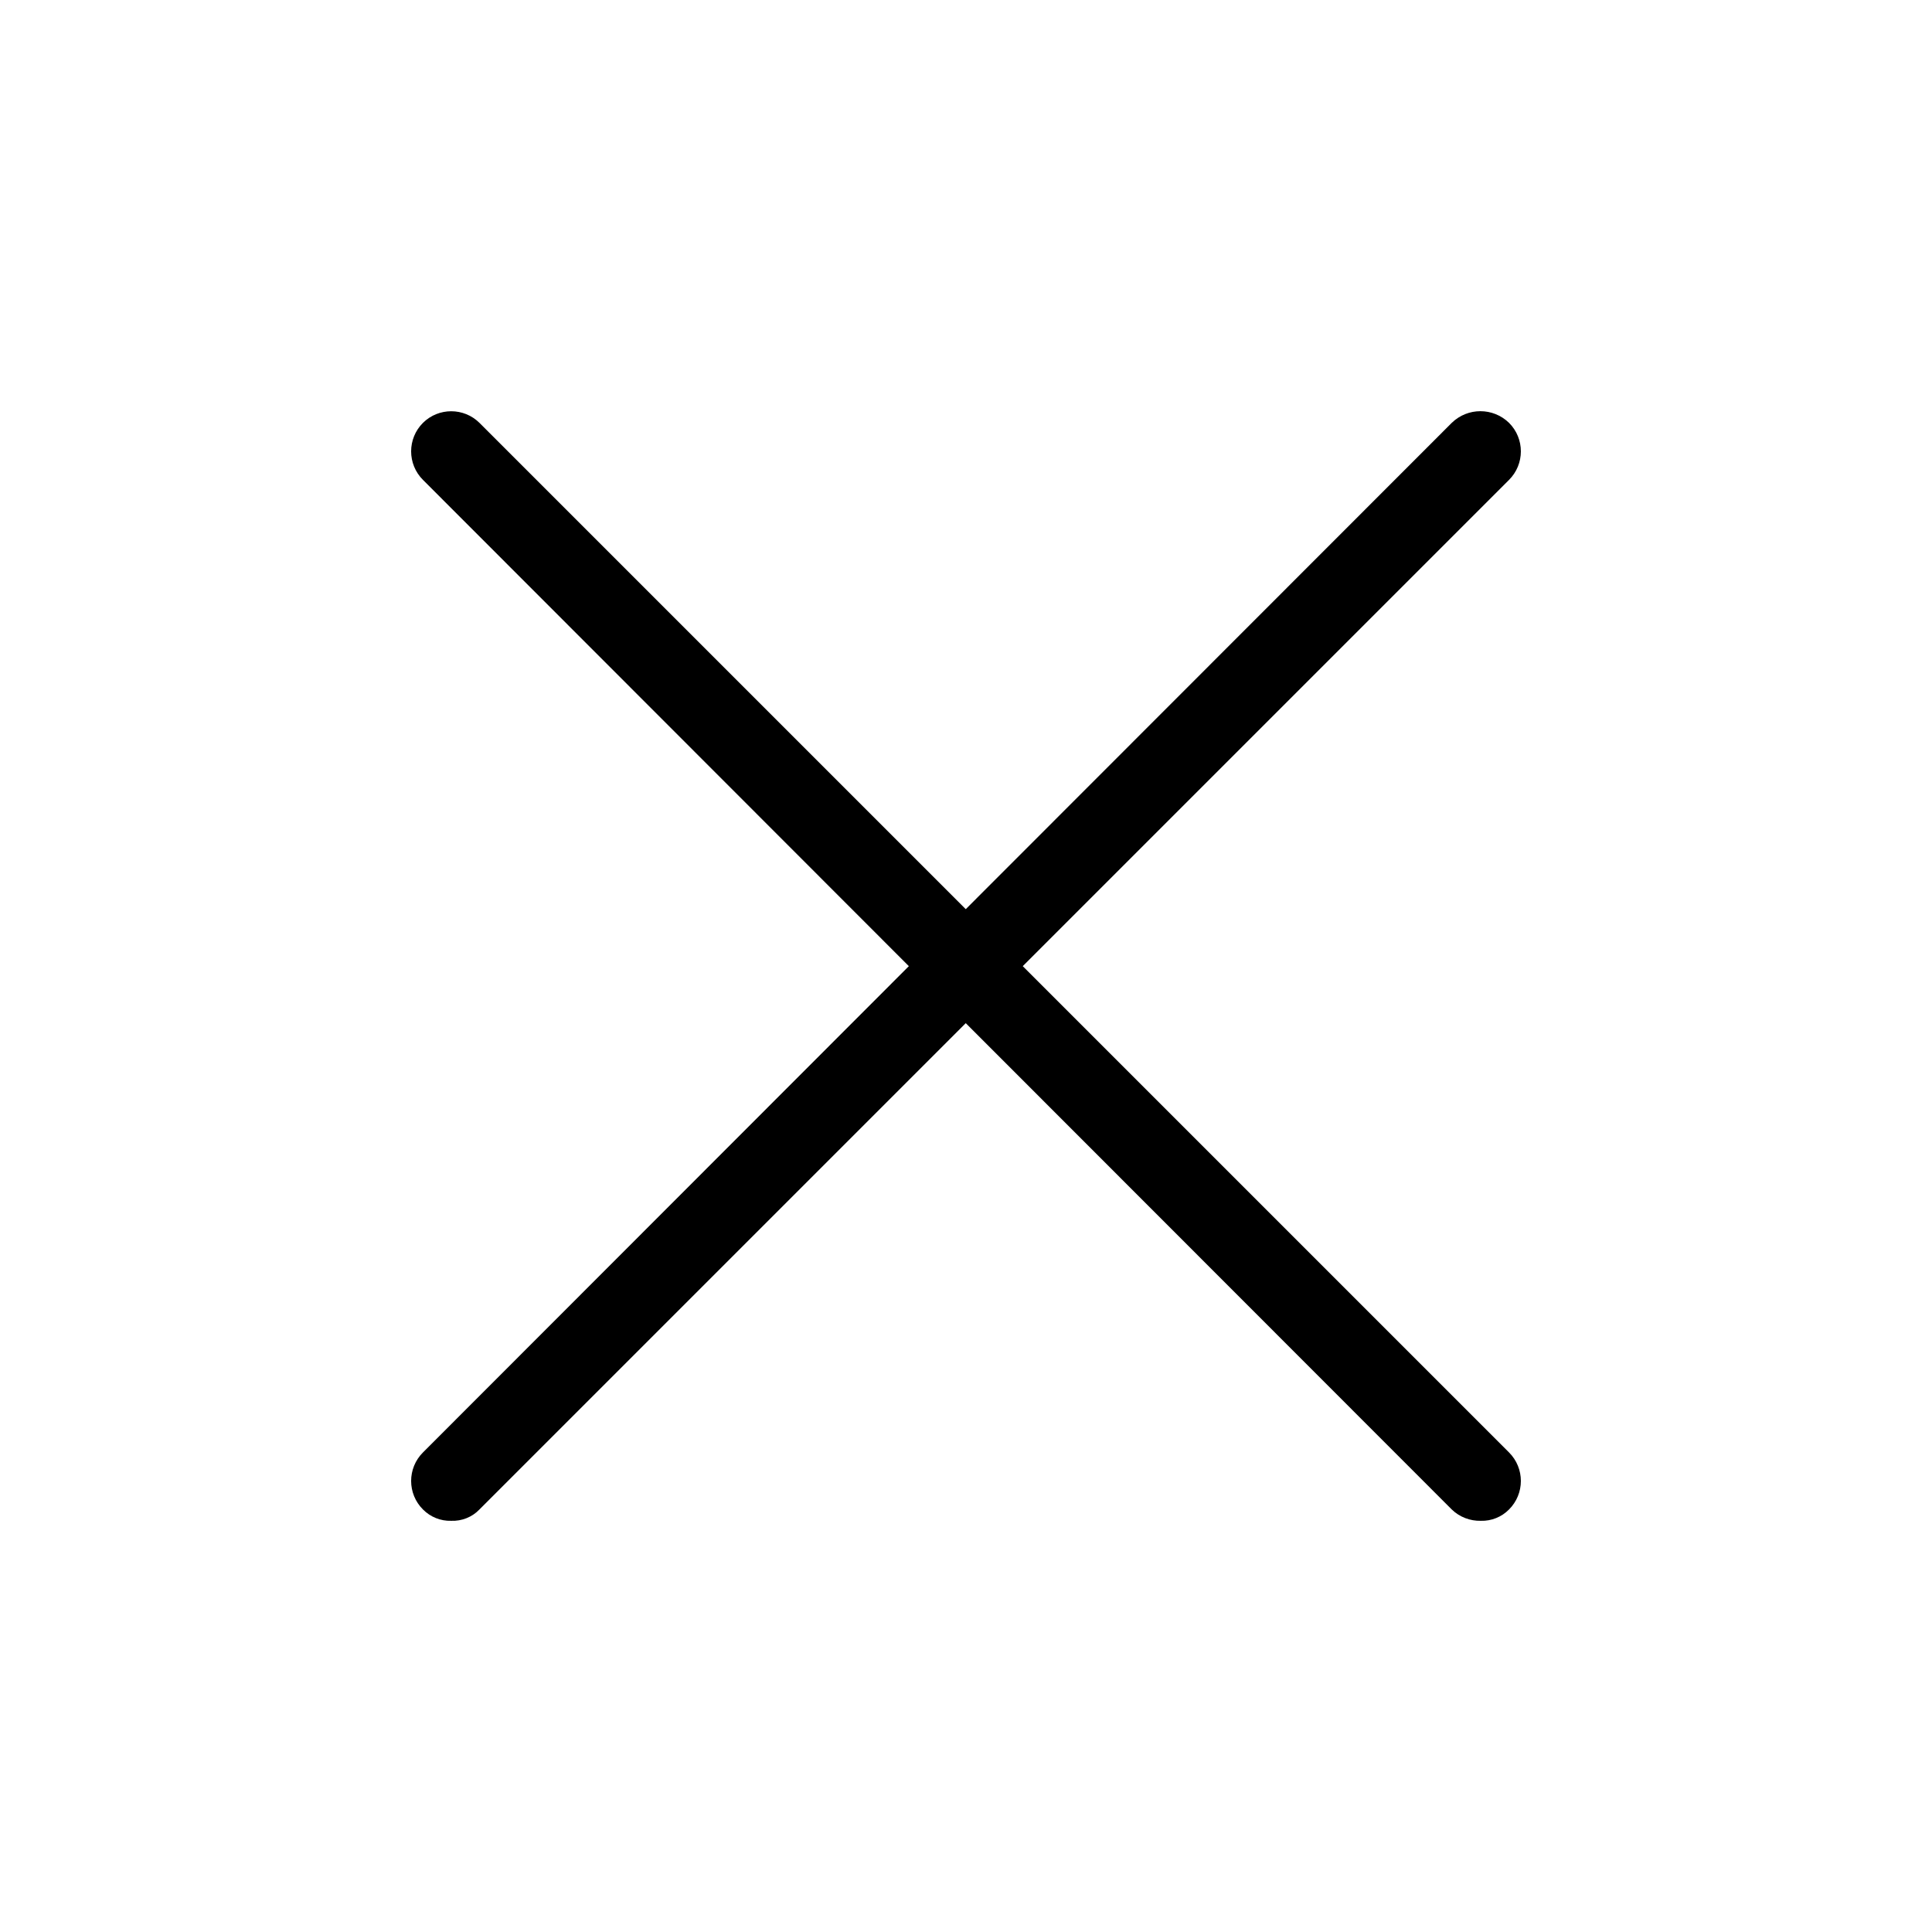 <svg viewBox="0 0 24 24" xmlns="http://www.w3.org/2000/svg">
  <path  d="M 5.605 18.892 C 5.474 18.896 5.347 18.845 5.255 18.752 C 5.058 18.556 5.058 18.238 5.255 18.042 L 11.29 12.002 L 5.255 5.962 C 5.058 5.766 5.058 5.448 5.255 5.252 C 5.449 5.061 5.761 5.061 5.955 5.252 L 11.997 11.294 L 18.035 5.252 C 18.233 5.06 18.547 5.06 18.745 5.252 C 18.942 5.448 18.942 5.766 18.745 5.962 L 12.705 12.002 L 18.745 18.042 C 18.942 18.238 18.942 18.556 18.745 18.752 C 18.653 18.845 18.526 18.896 18.395 18.892 C 18.261 18.895 18.131 18.845 18.035 18.752 L 11.997 12.71 L 5.955 18.752 C 5.864 18.847 5.736 18.897 5.605 18.892 Z"/>
</svg>
